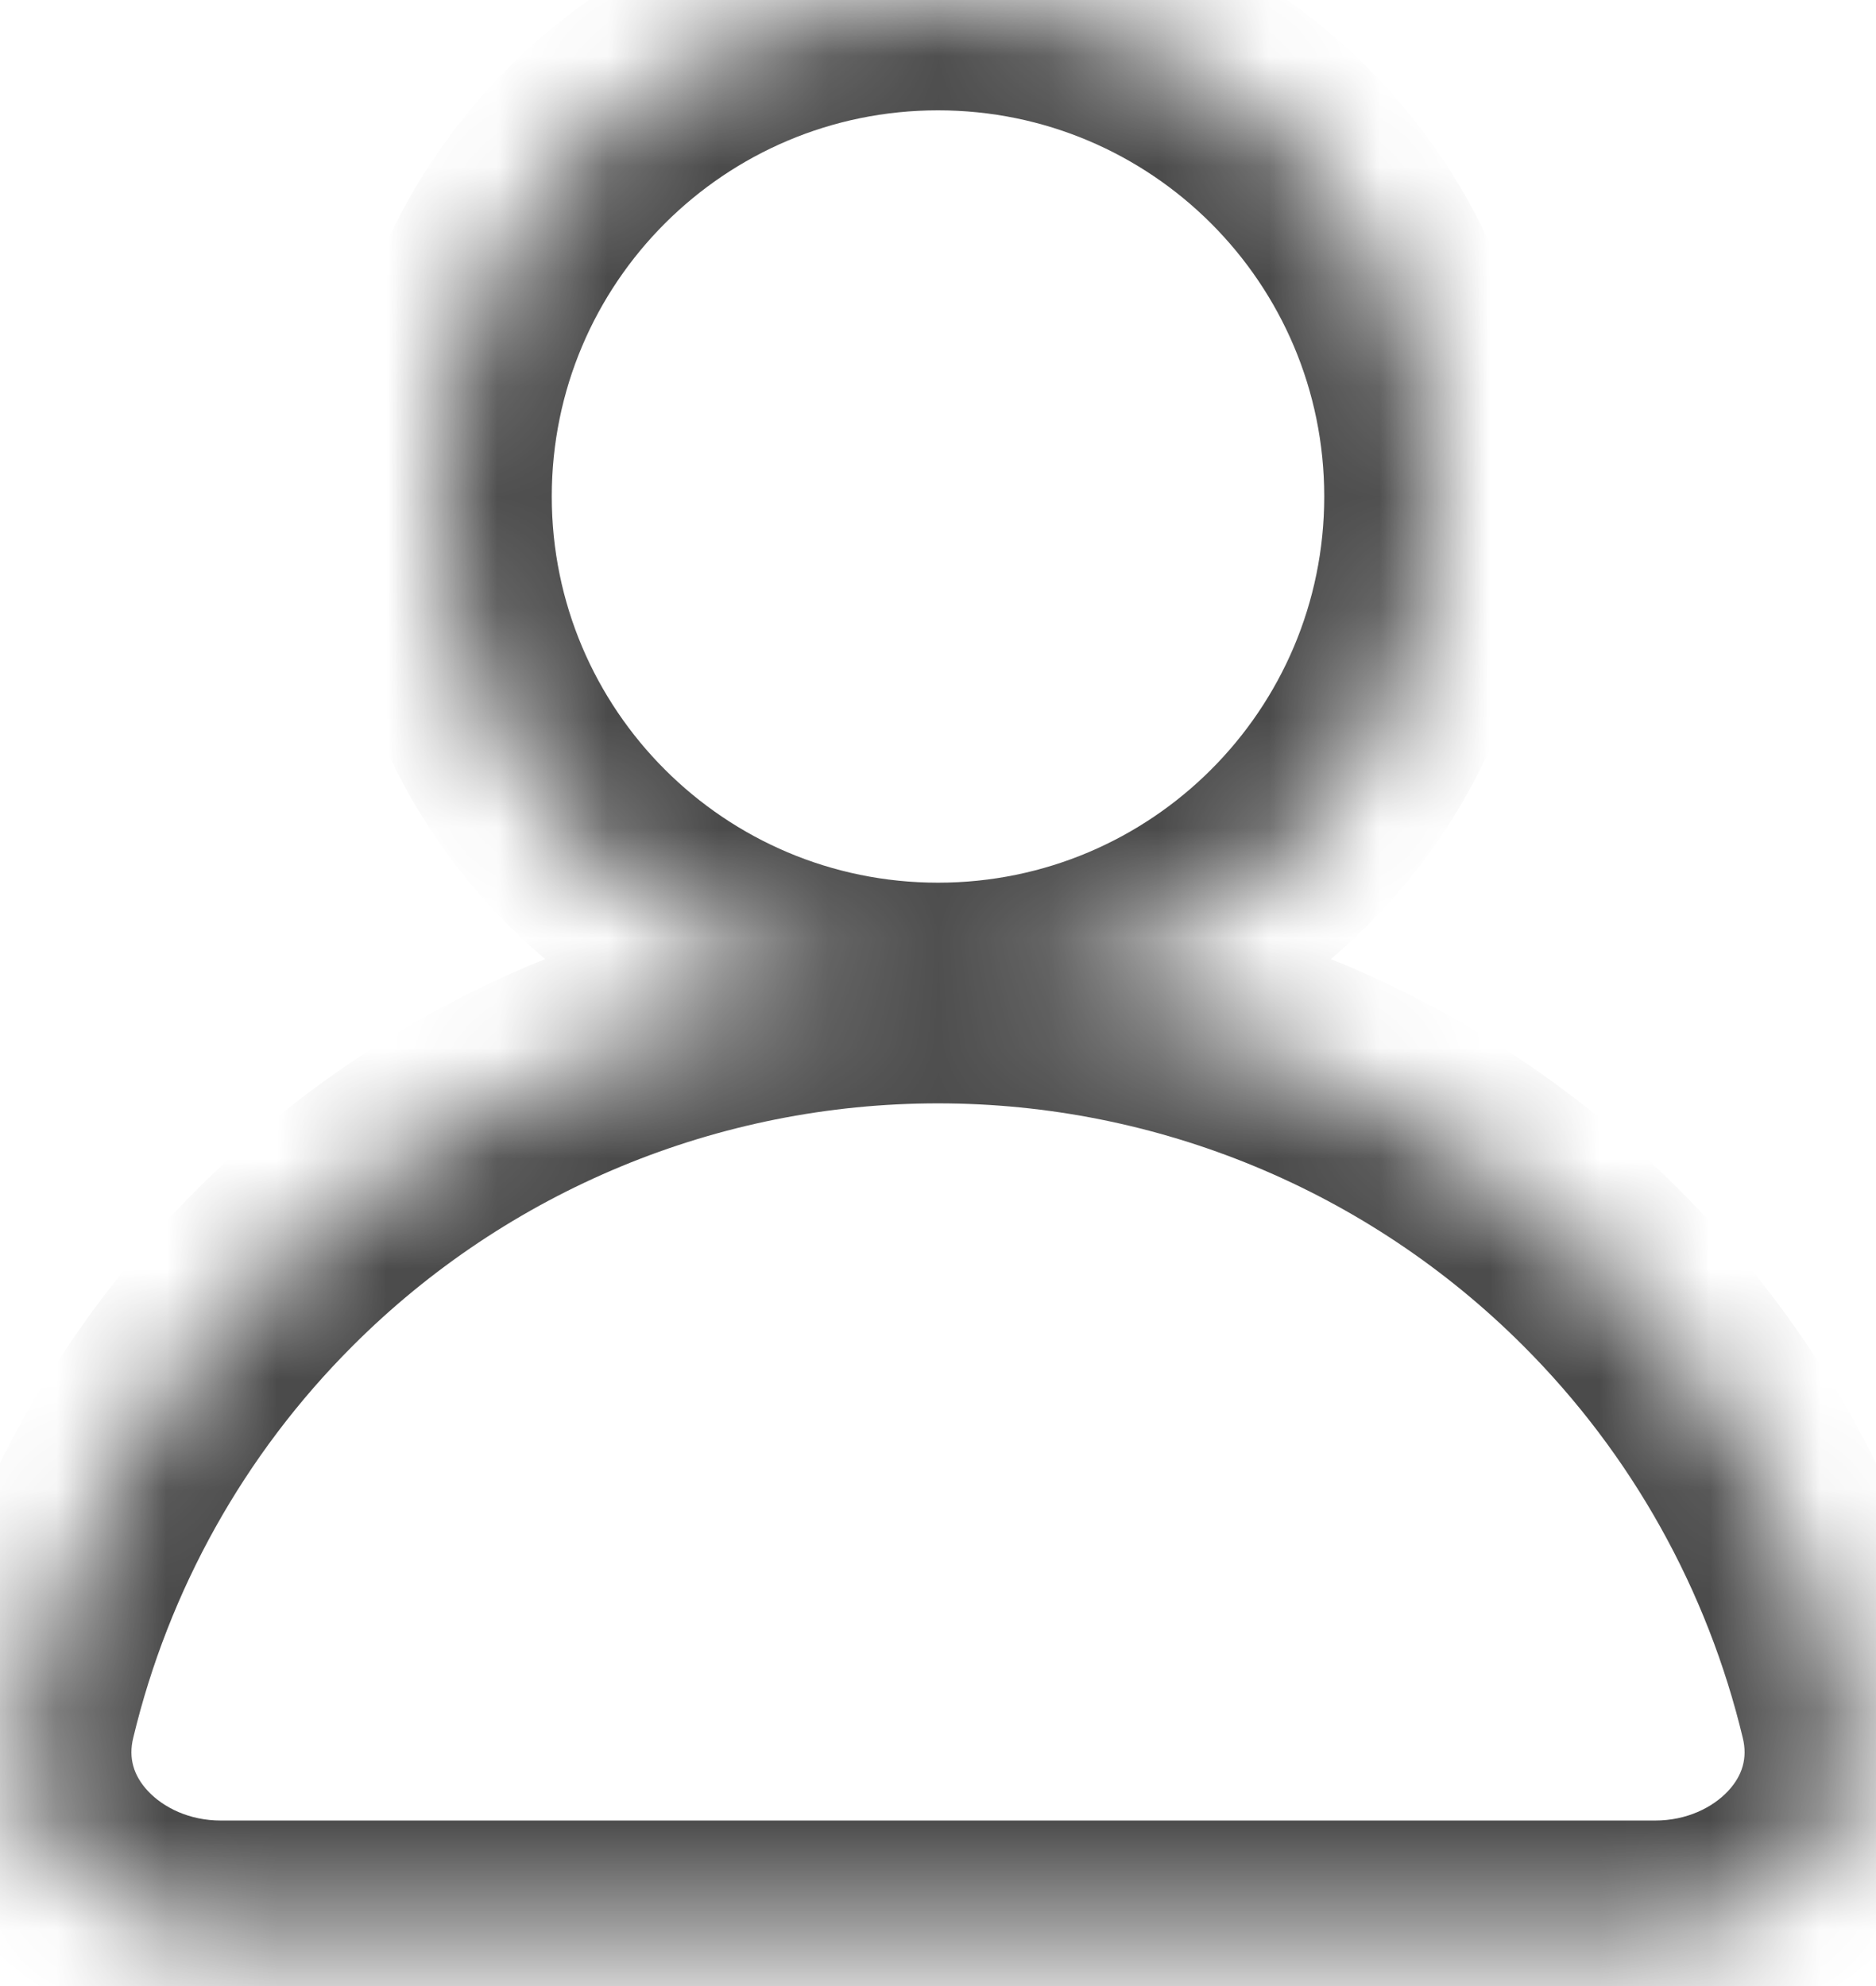 <svg width="17" height="18" viewBox="0 0 17 18" fill="none" xmlns="http://www.w3.org/2000/svg">
<mask id="path-1-inside-1" fill="white">
<path fill-rule="evenodd" clip-rule="evenodd" d="M8.5 9C10.985 9 13 6.985 13 4.5C13 2.015 10.985 0 8.5 0C6.015 0 4 2.015 4 4.5C4 6.985 6.015 9 8.5 9ZM14.51 11.49C15.629 12.608 16.403 14.005 16.766 15.518C17.023 16.593 16.105 17.5 15 17.5H8.5L2 17.5C0.895 17.5 -0.023 16.593 0.234 15.518C0.597 14.005 1.371 12.608 2.49 11.49C4.084 9.896 6.246 9 8.5 9C10.754 9 12.916 9.896 14.51 11.49Z"/>
</mask>
<path d="M8.5 17.5V18.5V17.5ZM2.49 11.49L3.197 12.197L2.49 11.49ZM2 17.5L2 18.5L2 17.5ZM16.766 15.518L15.793 15.752L16.766 15.518ZM12 4.5C12 6.433 10.433 8 8.5 8V10C11.537 10 14 7.538 14 4.5H12ZM8.5 1C10.433 1 12 2.567 12 4.5H14C14 1.462 11.537 -1 8.5 -1V1ZM5 4.5C5 2.567 6.567 1 8.5 1V-1C5.462 -1 3 1.462 3 4.5H5ZM8.5 8C6.567 8 5 6.433 5 4.5H3C3 7.538 5.462 10 8.5 10V8ZM17.738 15.285C17.333 13.594 16.467 12.032 15.217 10.783L13.803 12.197C14.79 13.183 15.473 14.416 15.793 15.752L17.738 15.285ZM8.5 18.5H15V16.5H8.5V18.5ZM2 18.5L8.5 18.5V16.5L2 16.5L2 18.5ZM1.782 10.783C0.533 12.032 -0.333 13.594 -0.738 15.285L1.207 15.752C1.527 14.416 2.21 13.183 3.197 12.197L1.782 10.783ZM8.5 8C5.98 8 3.564 9.001 1.782 10.783L3.197 12.197C4.603 10.79 6.511 10 8.5 10V8ZM15.217 10.783C13.436 9.001 11.02 8 8.5 8V10C10.489 10 12.397 10.79 13.803 12.197L15.217 10.783ZM2 16.5C1.717 16.5 1.48 16.383 1.339 16.231C1.21 16.092 1.163 15.933 1.207 15.752L-0.738 15.285C-1.186 17.152 0.429 18.5 2 18.5L2 16.5ZM15.793 15.752C15.837 15.933 15.79 16.092 15.661 16.231C15.52 16.383 15.283 16.5 15 16.5V18.5C16.571 18.5 18.186 17.152 17.738 15.285L15.793 15.752Z" fill="#4B4B4B" mask="url(#path-1-inside-1)"/>
</svg>

